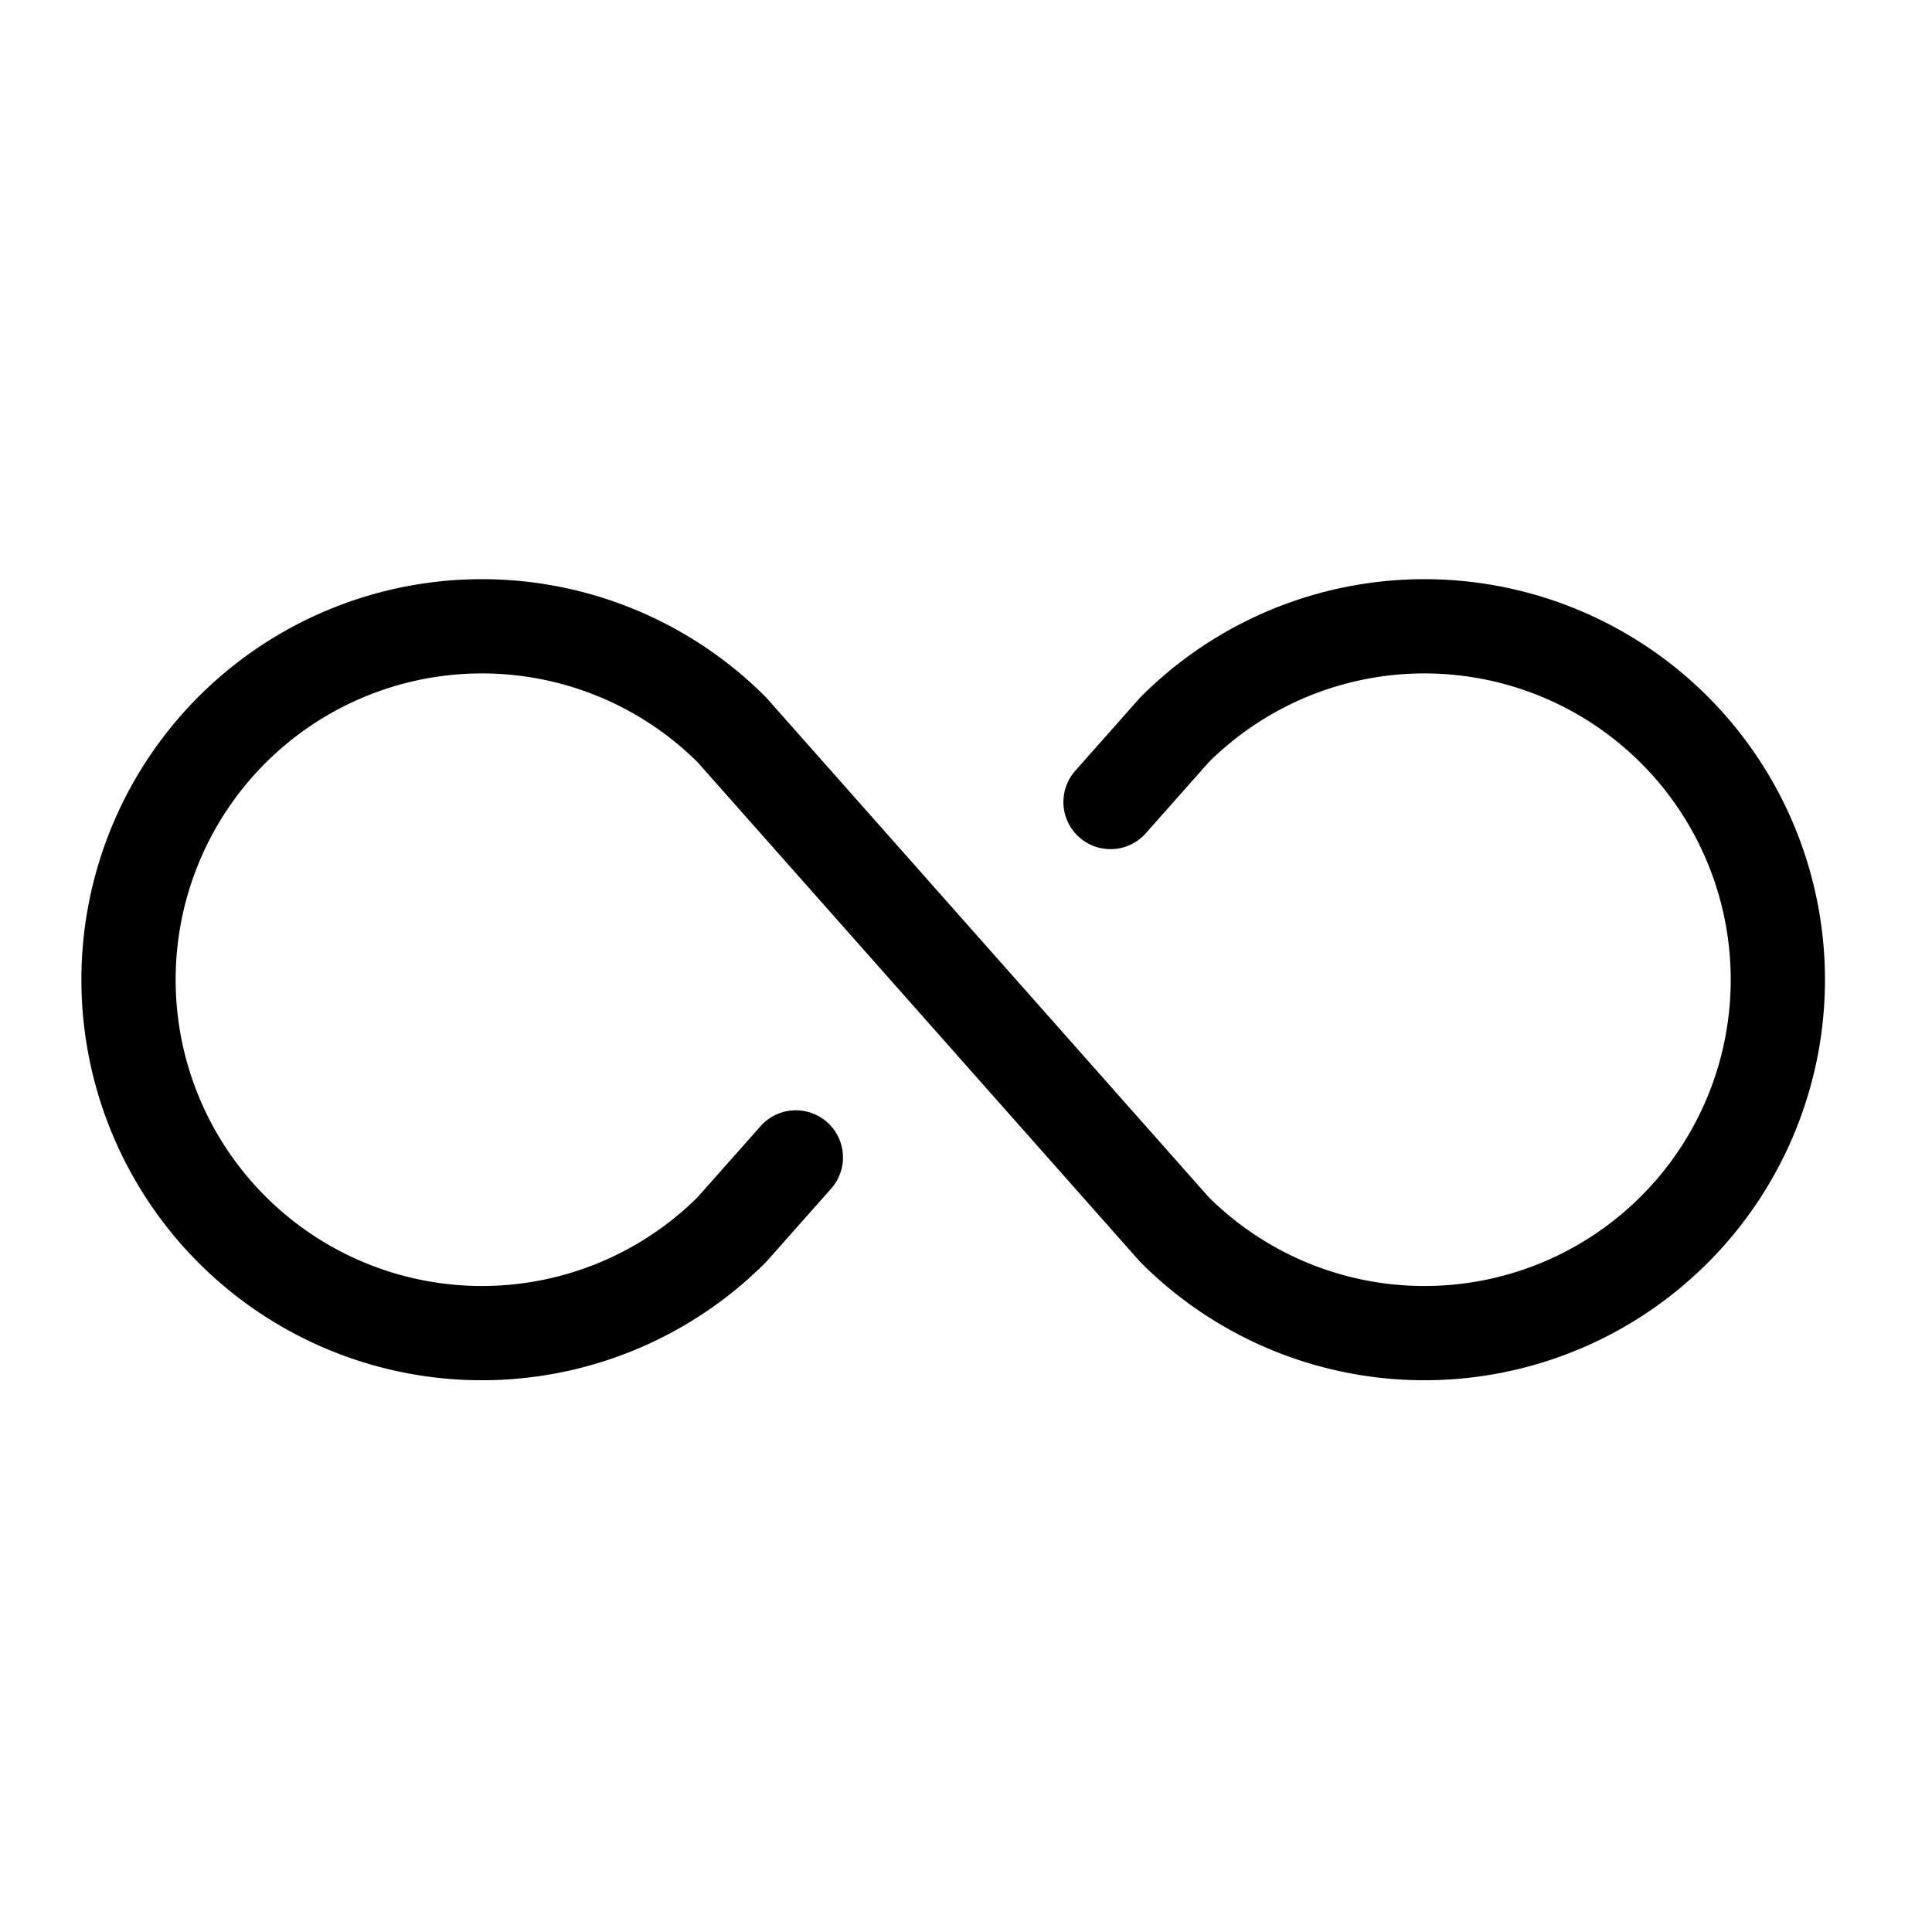 <svg width="41" height="41" fill="none" xmlns="http://www.w3.org/2000/svg"><path d="m16.889 24.562-1.358 1.532a7.5 7.5 0 1 1 0-10.606l9.394 10.606a7.5 7.5 0 1 0 0-10.606l-1.358 1.532" stroke="#000" stroke-width="2" stroke-linecap="round" stroke-linejoin="round"/></svg>